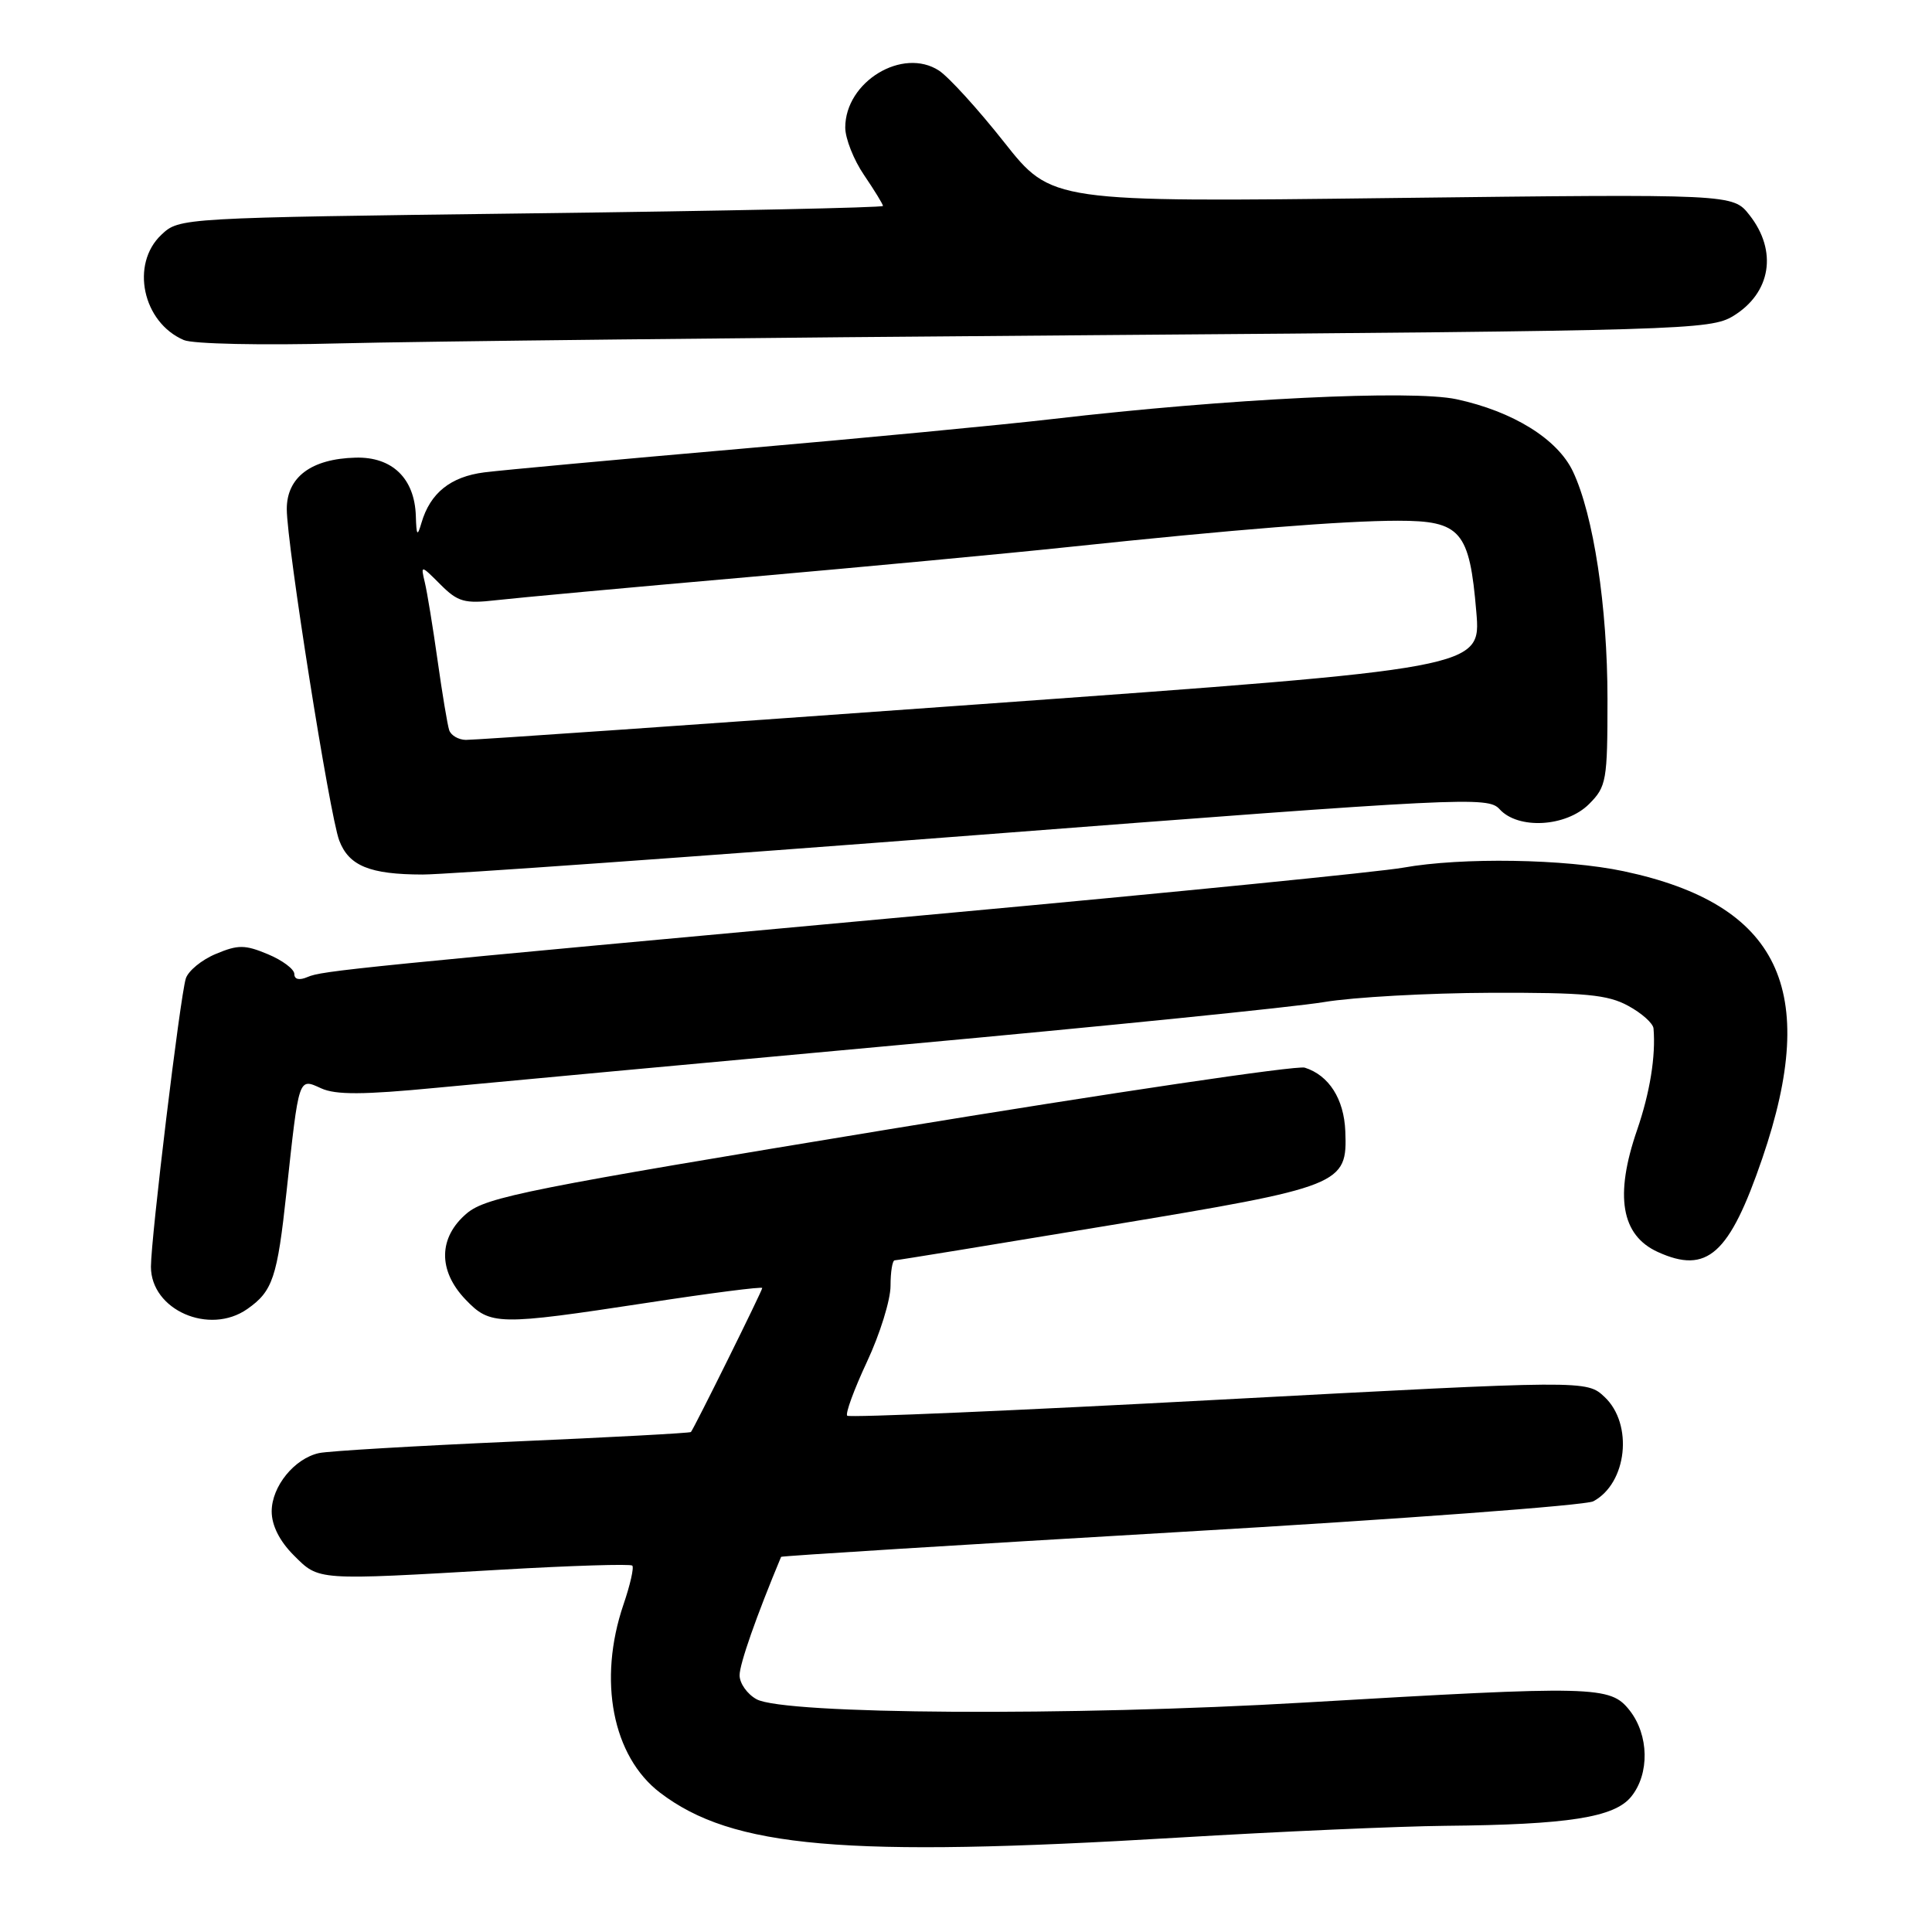 <?xml version="1.0" encoding="UTF-8" standalone="no"?>
<!DOCTYPE svg PUBLIC "-//W3C//DTD SVG 1.1//EN" "http://www.w3.org/Graphics/SVG/1.1/DTD/svg11.dtd" >
<svg xmlns="http://www.w3.org/2000/svg" xmlns:xlink="http://www.w3.org/1999/xlink" version="1.1" viewBox="0 0 256 256">
 <g >
 <path fill="currentColor"
d=" M 156.00 243.50 C 169.47 242.69 185.45 241.99 191.50 241.93 C 207.79 241.78 213.91 240.82 216.14 238.07 C 218.60 235.04 218.50 229.90 215.93 226.63 C 213.36 223.38 211.48 223.33 172.78 225.60 C 141.93 227.41 103.94 227.18 100.25 225.16 C 99.01 224.48 98.00 223.05 98.00 221.98 C 98.00 220.48 100.22 214.15 103.50 206.29 C 103.55 206.17 127.38 204.69 156.44 202.99 C 185.51 201.30 210.12 199.47 211.12 198.93 C 215.60 196.54 216.44 188.71 212.62 185.11 C 210.23 182.87 210.23 182.87 161.49 185.47 C 134.68 186.91 112.53 187.86 112.26 187.59 C 111.99 187.32 113.17 184.10 114.88 180.44 C 116.60 176.77 118.00 172.25 118.00 170.39 C 118.00 168.52 118.25 167.00 118.55 167.00 C 118.85 167.00 131.56 164.93 146.80 162.40 C 177.92 157.24 178.54 156.99 178.26 149.89 C 178.09 145.62 176.09 142.48 172.89 141.47 C 171.88 141.14 147.13 144.81 117.89 149.62 C 70.12 157.48 64.43 158.61 61.86 160.77 C 58.08 163.96 58.01 168.36 61.69 172.20 C 64.98 175.63 65.94 175.65 85.75 172.63 C 94.14 171.34 101.00 170.46 101.00 170.67 C 101.00 171.04 91.97 189.27 91.55 189.75 C 91.43 189.89 80.80 190.46 67.92 191.02 C 55.04 191.59 43.50 192.27 42.28 192.54 C 39.01 193.25 36.00 196.96 36.00 200.27 C 36.00 202.12 37.04 204.20 38.92 206.08 C 42.31 209.46 41.75 209.42 66.42 207.99 C 75.73 207.45 83.54 207.21 83.78 207.45 C 84.03 207.69 83.50 210.02 82.61 212.62 C 79.20 222.65 81.16 232.73 87.46 237.54 C 97.06 244.86 111.83 246.15 156.00 243.50 Z  M 32.77 173.45 C 36.14 171.09 36.74 169.30 37.96 157.97 C 39.63 142.56 39.53 142.83 42.56 144.21 C 44.48 145.09 48.15 145.07 57.80 144.14 C 64.78 143.47 92.52 140.91 119.44 138.44 C 146.35 135.98 171.55 133.43 175.44 132.78 C 179.32 132.13 189.25 131.58 197.50 131.55 C 210.04 131.51 213.03 131.79 215.75 133.28 C 217.54 134.25 219.05 135.60 219.10 136.28 C 219.41 139.95 218.62 144.80 216.92 149.74 C 213.92 158.44 214.81 163.68 219.66 165.89 C 226.20 168.87 229.15 166.24 233.51 153.50 C 241.19 131.09 235.75 119.81 215.14 115.44 C 207.40 113.80 193.70 113.58 185.93 114.97 C 182.95 115.51 155.53 118.24 125.00 121.04 C 46.55 128.23 42.70 128.62 40.75 129.46 C 39.66 129.93 39.00 129.78 39.00 129.06 C 39.00 128.42 37.42 127.24 35.50 126.44 C 32.46 125.17 31.55 125.16 28.60 126.40 C 26.72 127.18 24.94 128.65 24.62 129.66 C 23.86 132.11 20.00 164.03 20.00 167.85 C 20.00 173.58 27.74 176.97 32.77 173.45 Z  M 129.30 110.66 C 194.15 105.67 197.16 105.52 198.70 107.22 C 201.16 109.94 207.51 109.58 210.55 106.55 C 212.87 104.23 213.00 103.46 213.00 92.63 C 213.00 80.39 211.15 68.23 208.42 62.47 C 206.38 58.17 200.48 54.51 192.99 52.90 C 187.03 51.63 162.65 52.82 139.50 55.52 C 132.90 56.29 114.22 58.07 98.00 59.48 C 81.78 60.89 66.56 62.29 64.18 62.59 C 59.70 63.16 57.00 65.33 55.85 69.27 C 55.30 71.15 55.18 71.01 55.10 68.36 C 54.94 63.39 51.97 60.51 47.12 60.64 C 41.25 60.79 38.00 63.22 38.00 67.45 C 38.00 72.12 43.68 108.04 44.95 111.37 C 46.23 114.74 49.01 115.87 56.00 115.88 C 59.02 115.88 92.01 113.53 129.30 110.66 Z  M 145.00 44.41 C 222.97 43.82 226.64 43.71 229.65 41.88 C 234.67 38.82 235.57 33.26 231.81 28.49 C 229.62 25.70 229.62 25.70 184.48 26.24 C 139.34 26.79 139.34 26.79 133.06 18.85 C 129.61 14.48 125.72 10.21 124.43 9.36 C 119.61 6.21 112.00 10.82 112.00 16.90 C 112.00 18.35 113.12 21.19 114.50 23.21 C 115.88 25.24 117.00 27.07 117.00 27.29 C 117.00 27.51 96.03 27.95 70.39 28.27 C 23.85 28.86 23.77 28.86 21.39 31.10 C 17.25 34.99 18.89 42.72 24.36 45.06 C 25.55 45.58 34.72 45.77 45.00 45.50 C 55.17 45.24 100.17 44.74 145.00 44.41 Z  M 59.52 96.75 C 59.29 96.06 58.60 91.90 57.98 87.50 C 57.36 83.10 56.60 78.45 56.29 77.17 C 55.74 74.84 55.75 74.84 58.36 77.45 C 60.67 79.76 61.55 80.01 65.74 79.53 C 68.36 79.23 83.32 77.85 99.00 76.48 C 114.68 75.10 133.80 73.31 141.50 72.49 C 163.76 70.14 177.98 69.01 185.23 69.00 C 193.57 69.00 194.72 70.34 195.62 81.09 C 196.25 88.54 196.25 88.54 129.88 93.31 C 93.37 95.94 62.70 98.07 61.72 98.04 C 60.74 98.02 59.75 97.44 59.52 96.75 Z "/>
</g>
</svg>